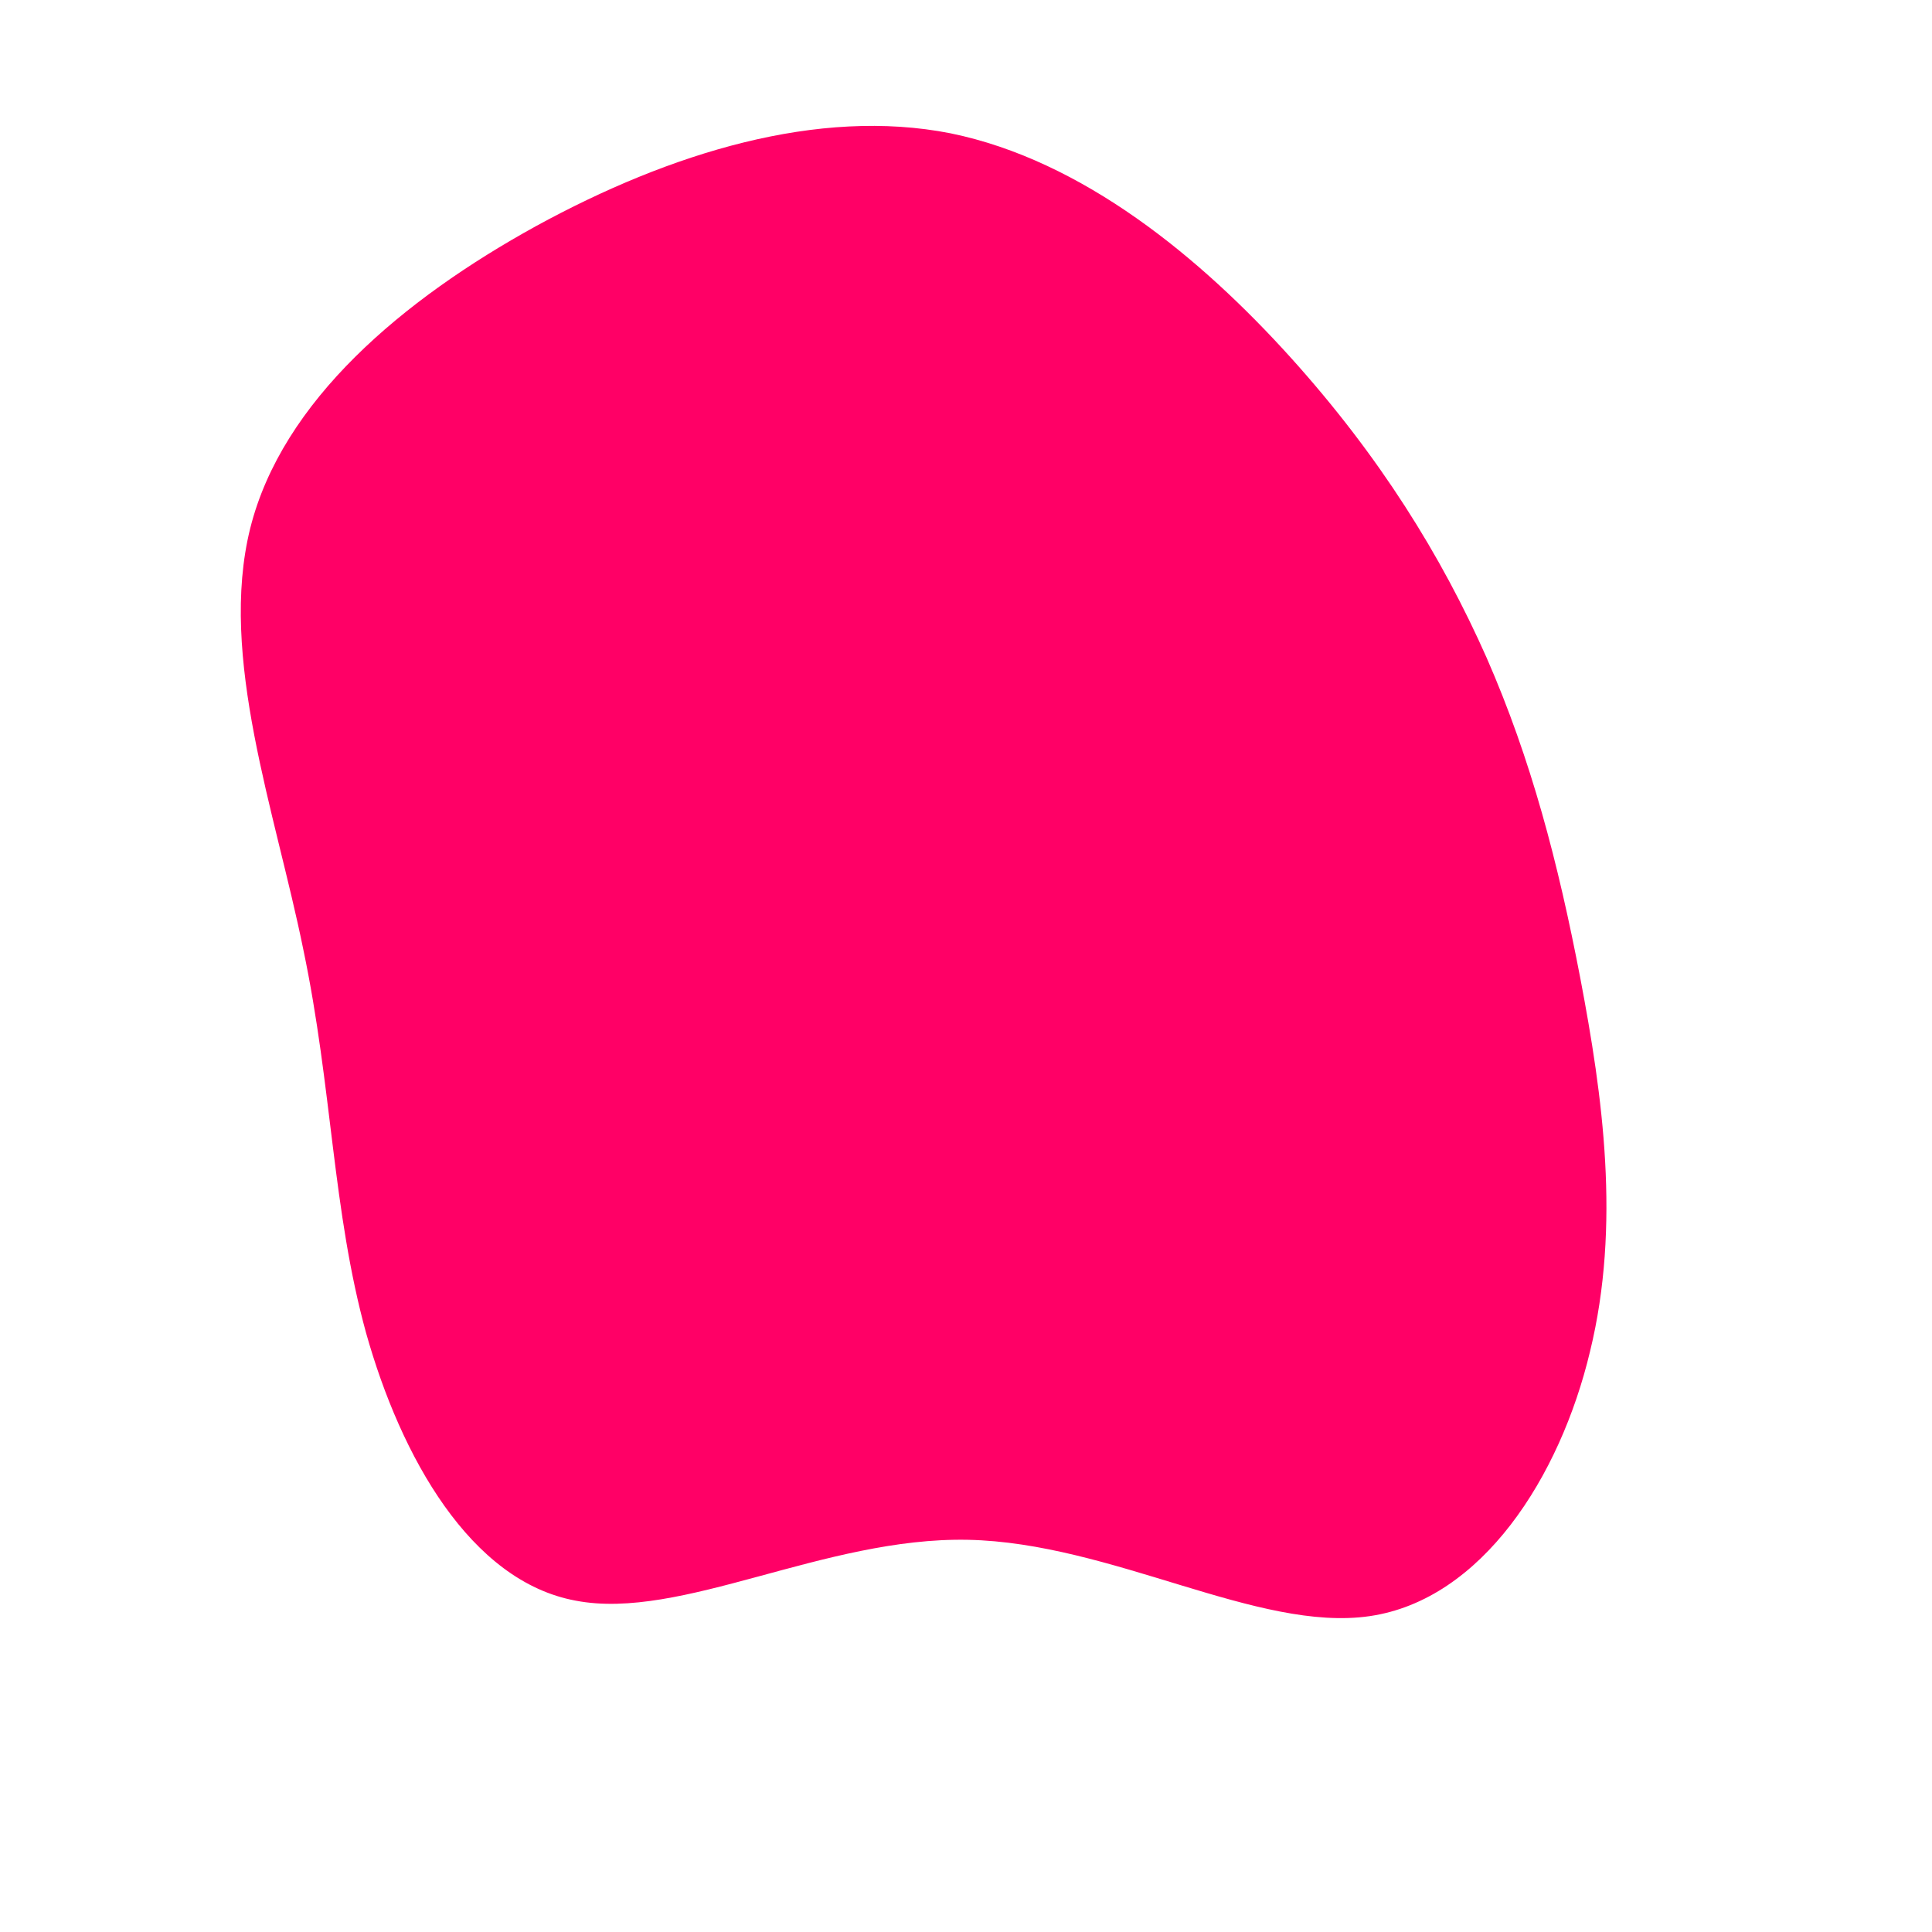 <?xml version="1.0" standalone="no"?>
<svg viewBox="0 0 200 200" xmlns="http://www.w3.org/2000/svg">
  <path fill="#FF0066" d="M33.6,-63C42.8,-52.8,49.2,-42.5,53.9,-31.9C58.5,-21.4,61.3,-10.7,63.6,1.3C65.9,13.4,67.8,26.8,64.6,39.9C61.5,52.9,53.4,65.6,41.8,67.3C30.2,69,15.1,59.7,0.2,59.4C-14.7,59.1,-29.5,67.8,-40.4,65.7C-51.3,63.7,-58.5,50.8,-62.1,38C-65.6,25.3,-65.6,12.6,-68.6,-1.7C-71.5,-16,-77.4,-32,-74.1,-45.3C-70.8,-58.5,-58.3,-69,-44.5,-76.6C-30.6,-84.2,-15.3,-88.9,-1.6,-86.2C12.1,-83.4,24.3,-73.3,33.6,-63Z" transform="translate(100 100)" />
</svg>
